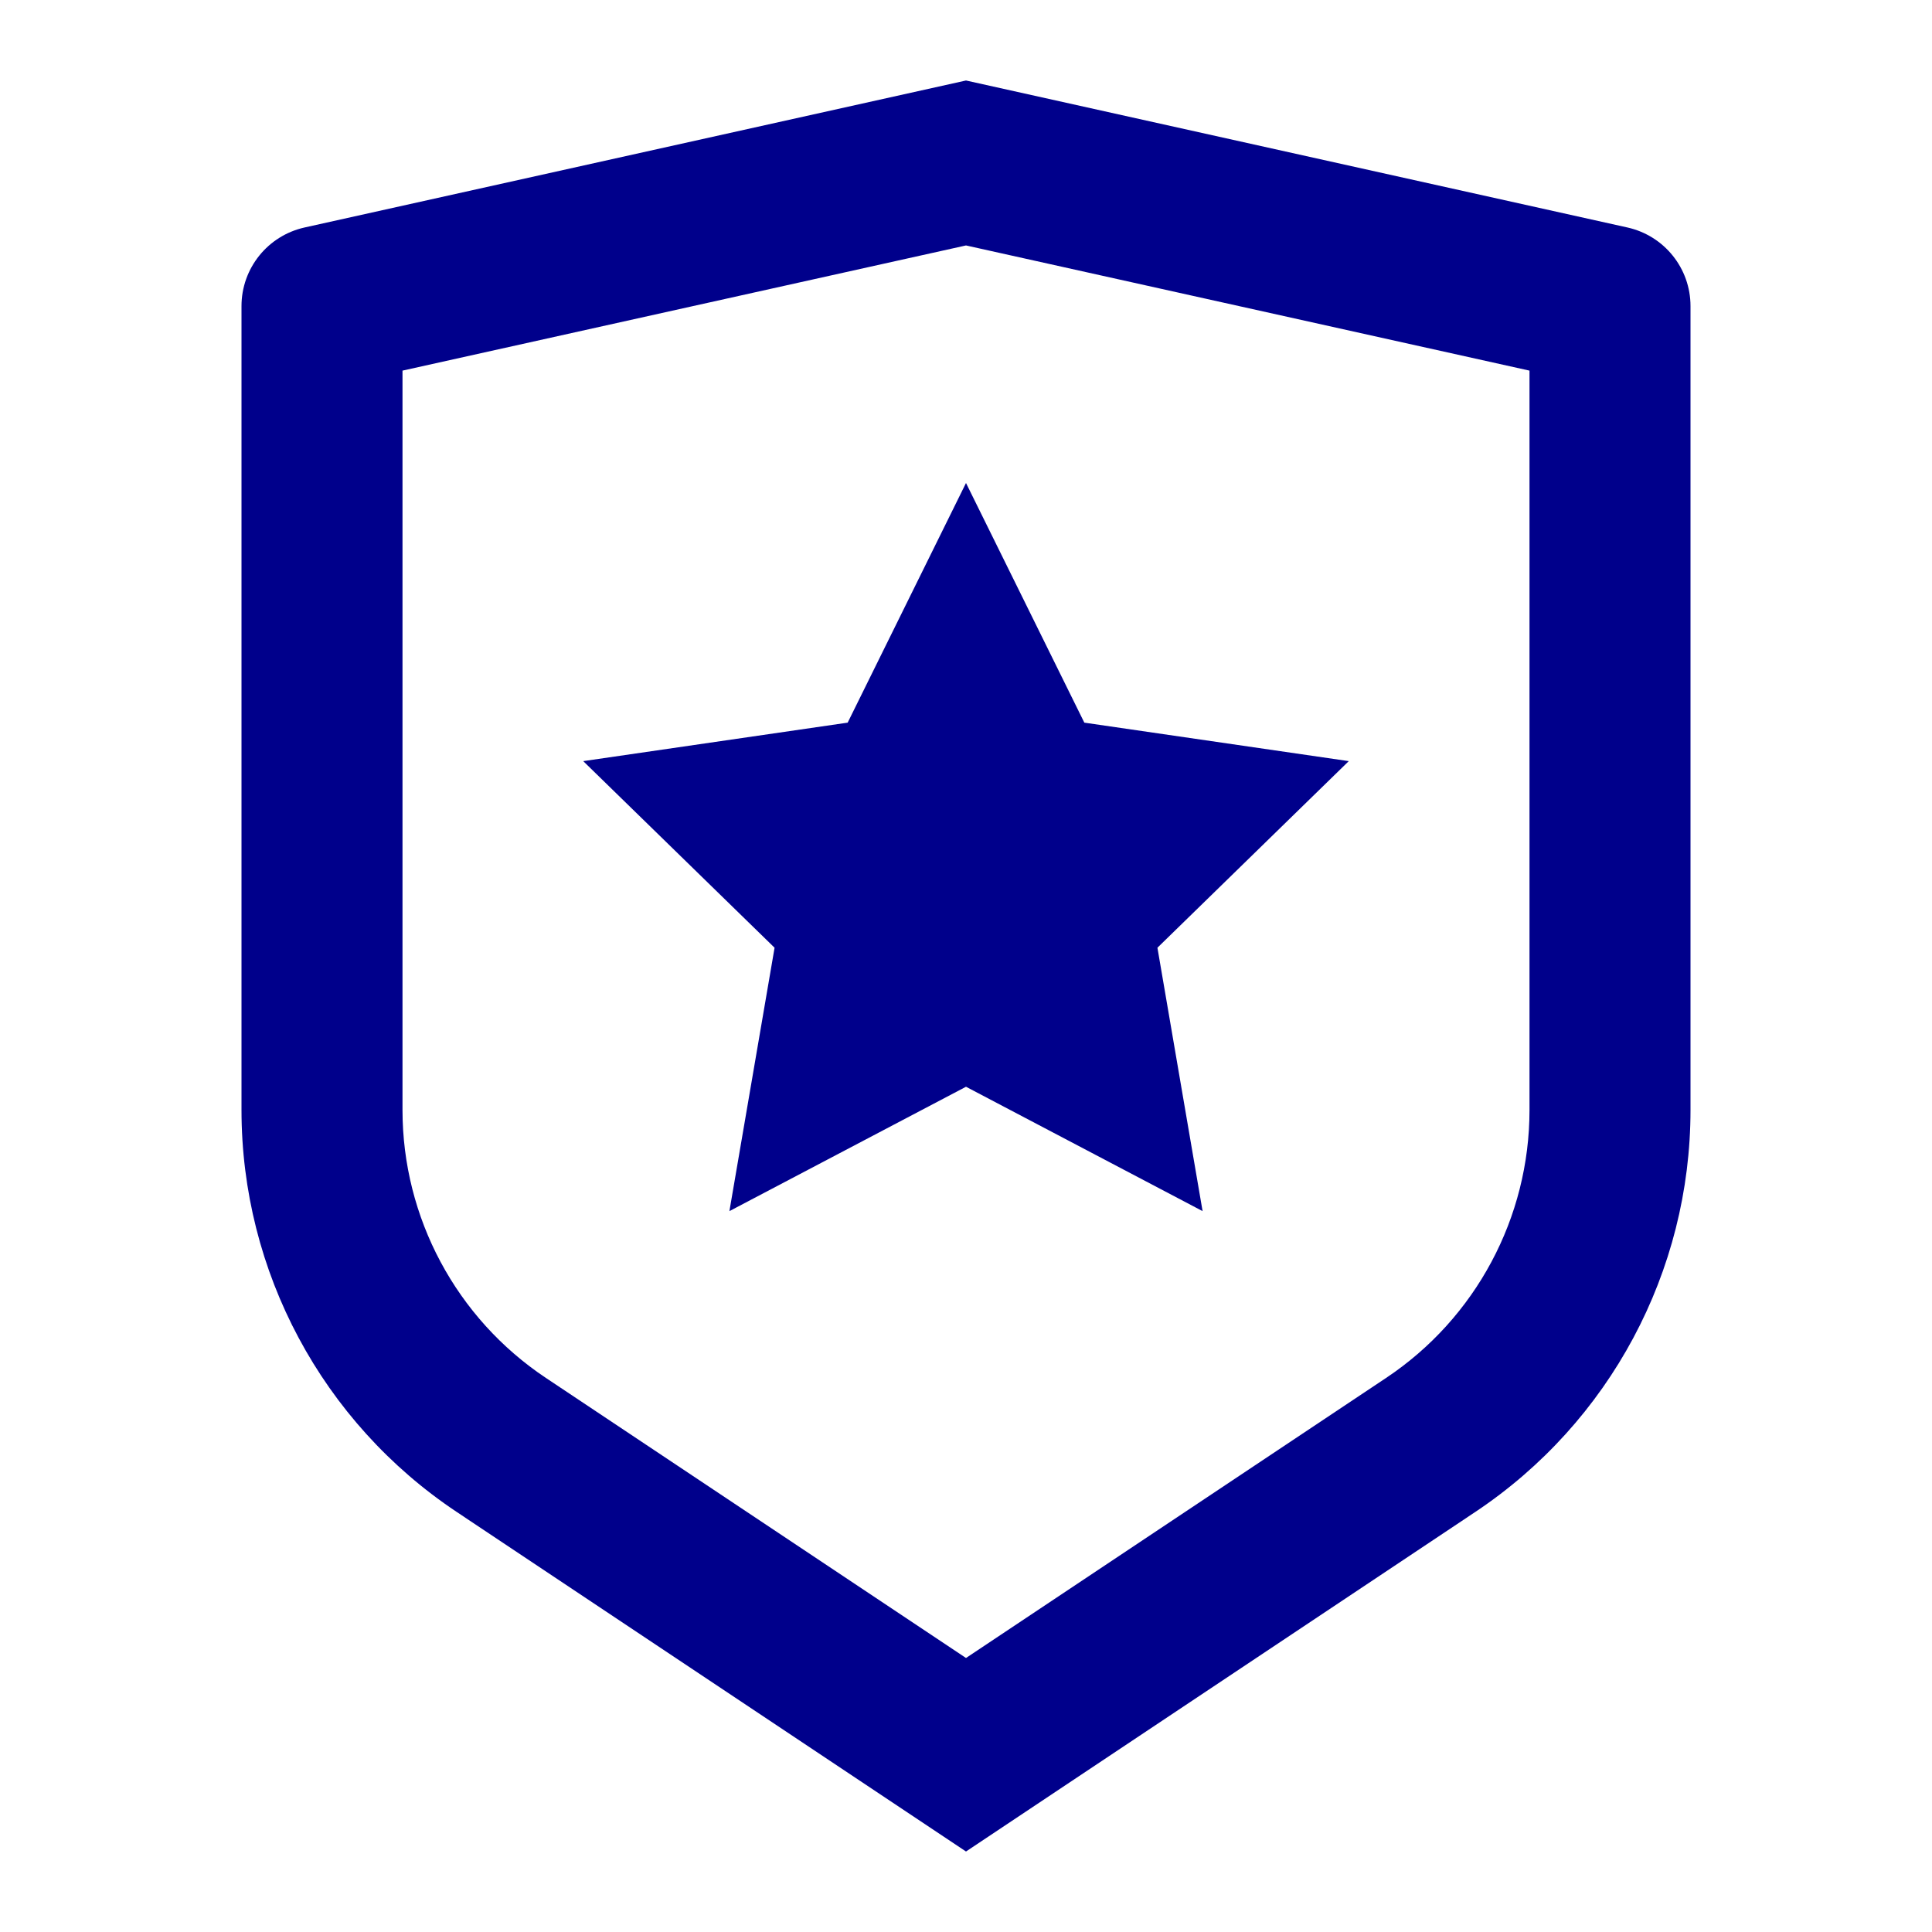 <svg xmlns="http://www.w3.org/2000/svg" viewBox="0 0 24 24" fill="darkblue"><path d="M5 4.604V13.789C5 15.126 5.668 16.375 6.781 17.117L12 20.596L17.219 17.117C18.332 16.375 19 15.126 19 13.789V4.604L12 3.049L5 4.604ZM3.783 2.826L12 1L20.217 2.826C20.674 2.928 21 3.333 21 3.802V13.789C21 15.795 19.997 17.668 18.328 18.781L12 23L5.672 18.781C4.003 17.668 3 15.795 3 13.789V3.802C3 3.333 3.326 2.928 3.783 2.826ZM12 13.5L9.061 15.045L9.622 11.773L7.245 9.455L10.53 8.977L12 6L13.47 8.977L16.755 9.455L14.378 11.773L14.939 15.045L12 13.5Z"></path></svg>